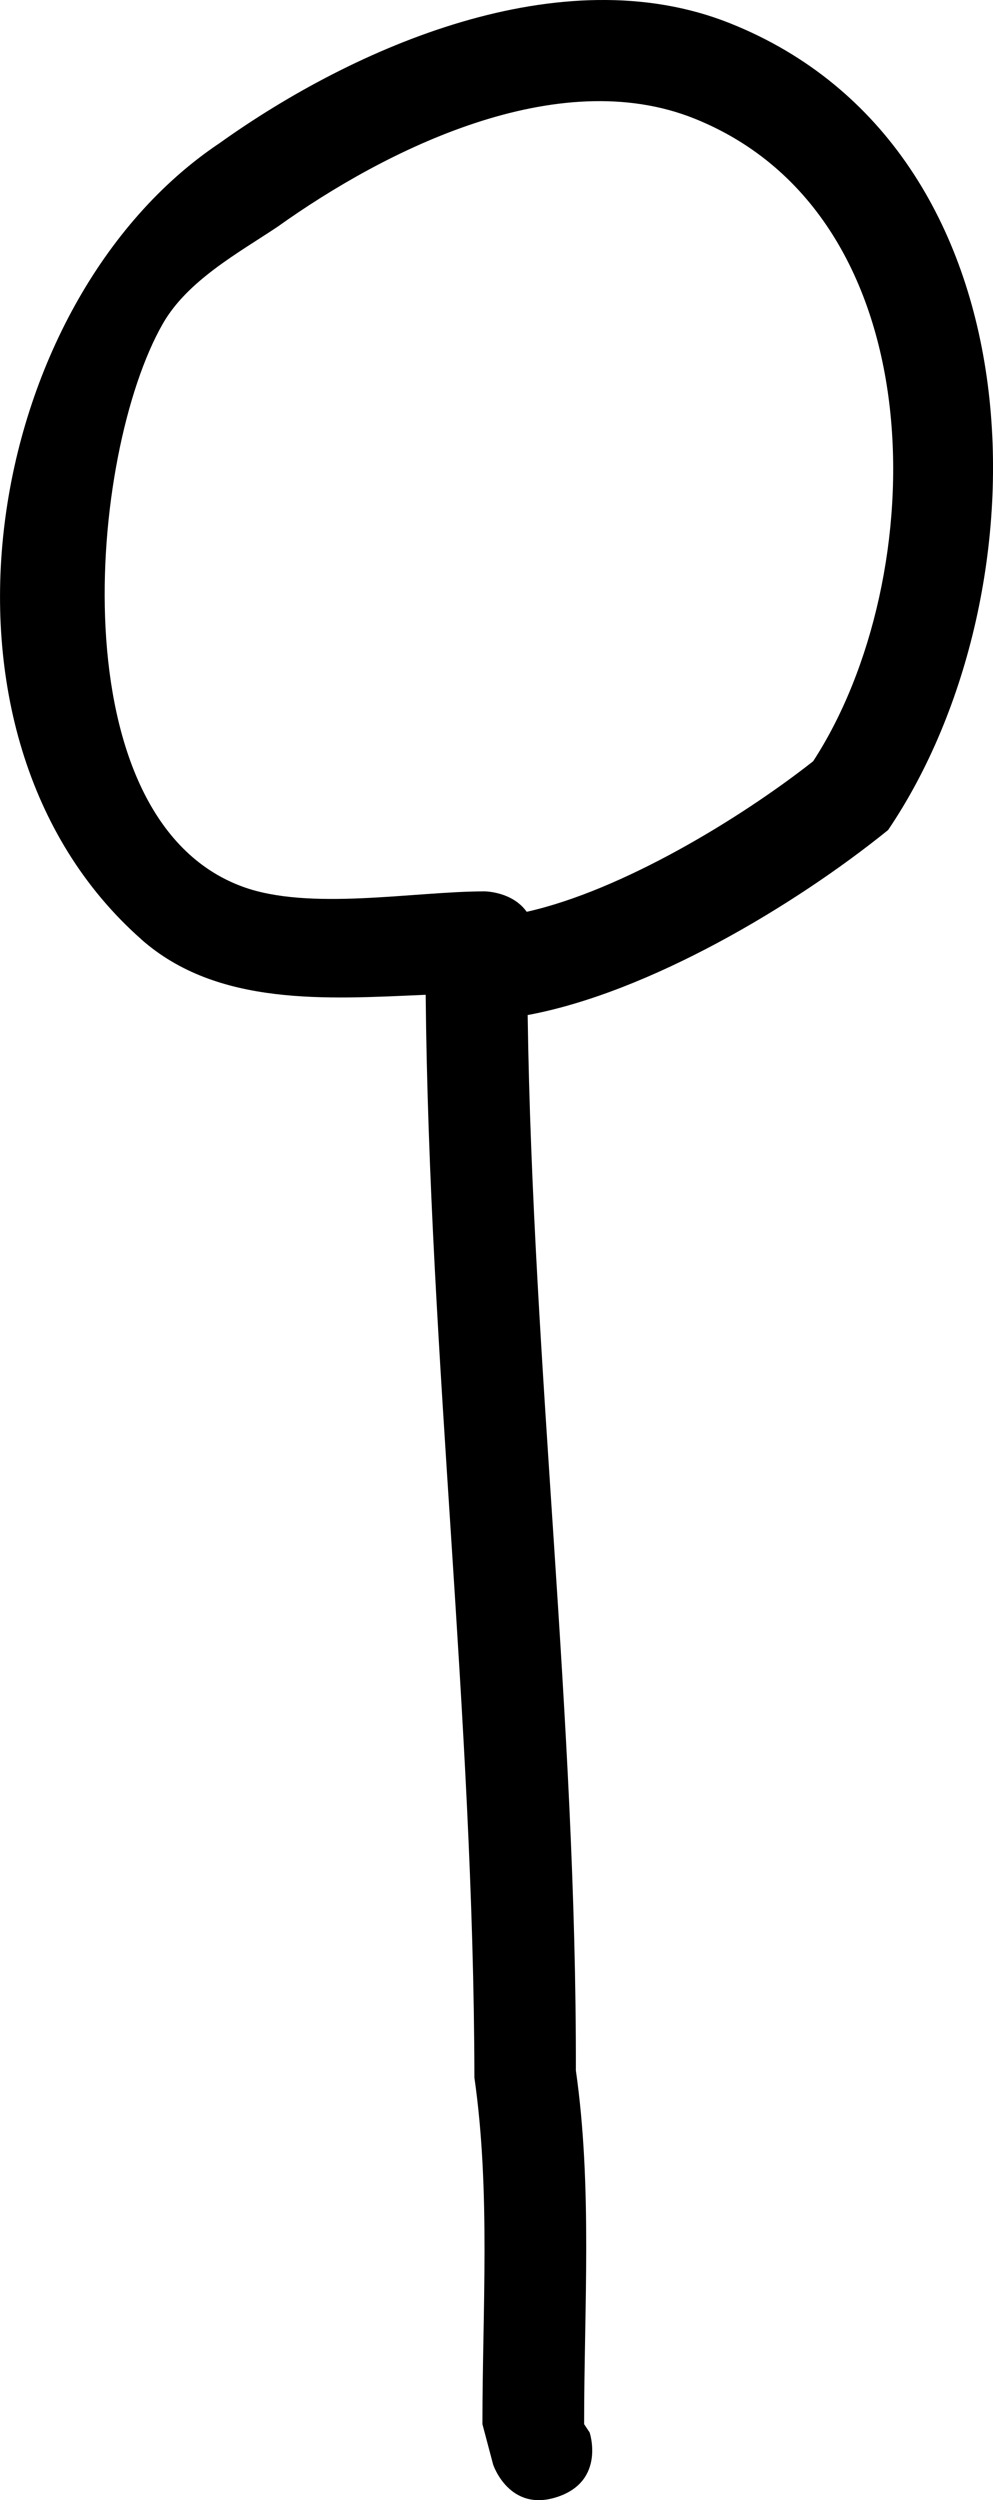 <svg version="1.1" xmlns="http://www.w3.org/2000/svg" xmlns:xlink="http://www.w3.org/1999/xlink" width="24.41" height="61.409" viewBox="0,0,24.41,61.409"><g transform="translate(-210.99,-130.157)"><g data-paper-data="{&quot;isPaintingLayer&quot;:true}" fill="#000000" fill-rule="nonzero" stroke="none" stroke-width="0.5" stroke-linecap="butt" stroke-linejoin="miter" stroke-miterlimit="10" stroke-dasharray="" stroke-dashoffset="0" style="mix-blend-mode: normal"><path d="M214.465,153.23c-5.717,-5.047 -3.889,-15.676 1.925,-19.559c3.305,-2.361 8.393,-4.596 12.539,-2.945c7.746,3.083 7.865,13.953 3.892,19.819c-2.313,1.869 -5.89,3.993 -8.86,4.544c0.124,8.674 1.203,17.28 1.185,25.922c0.408,2.854 0.203,5.808 0.203,8.689l0.136,0.205c0,0 0.395,1.186 -0.791,1.581l0,-0c-1.186,0.395 -1.581,-0.791 -1.581,-0.791l-0.264,-0.995c0,-2.823 0.203,-5.716 -0.197,-8.511c-0.017,-8.872 -1.112,-17.692 -1.198,-26.598c-2.443,0.108 -5.12,0.291 -6.991,-1.361zM223.938,152.553c2.347,-0.525 5.259,-2.296 7.041,-3.698c2.927,-4.492 3.07,-13.372 -2.908,-15.781c-3.381,-1.363 -7.61,0.761 -10.261,2.655c-0.97,0.646 -2.213,1.322 -2.818,2.38c-1.831,3.199 -2.572,12.156 1.954,13.824c1.647,0.607 4.215,0.118 5.954,0.118c0,0 0.681,0 1.038,0.503z"/></g></g></svg>